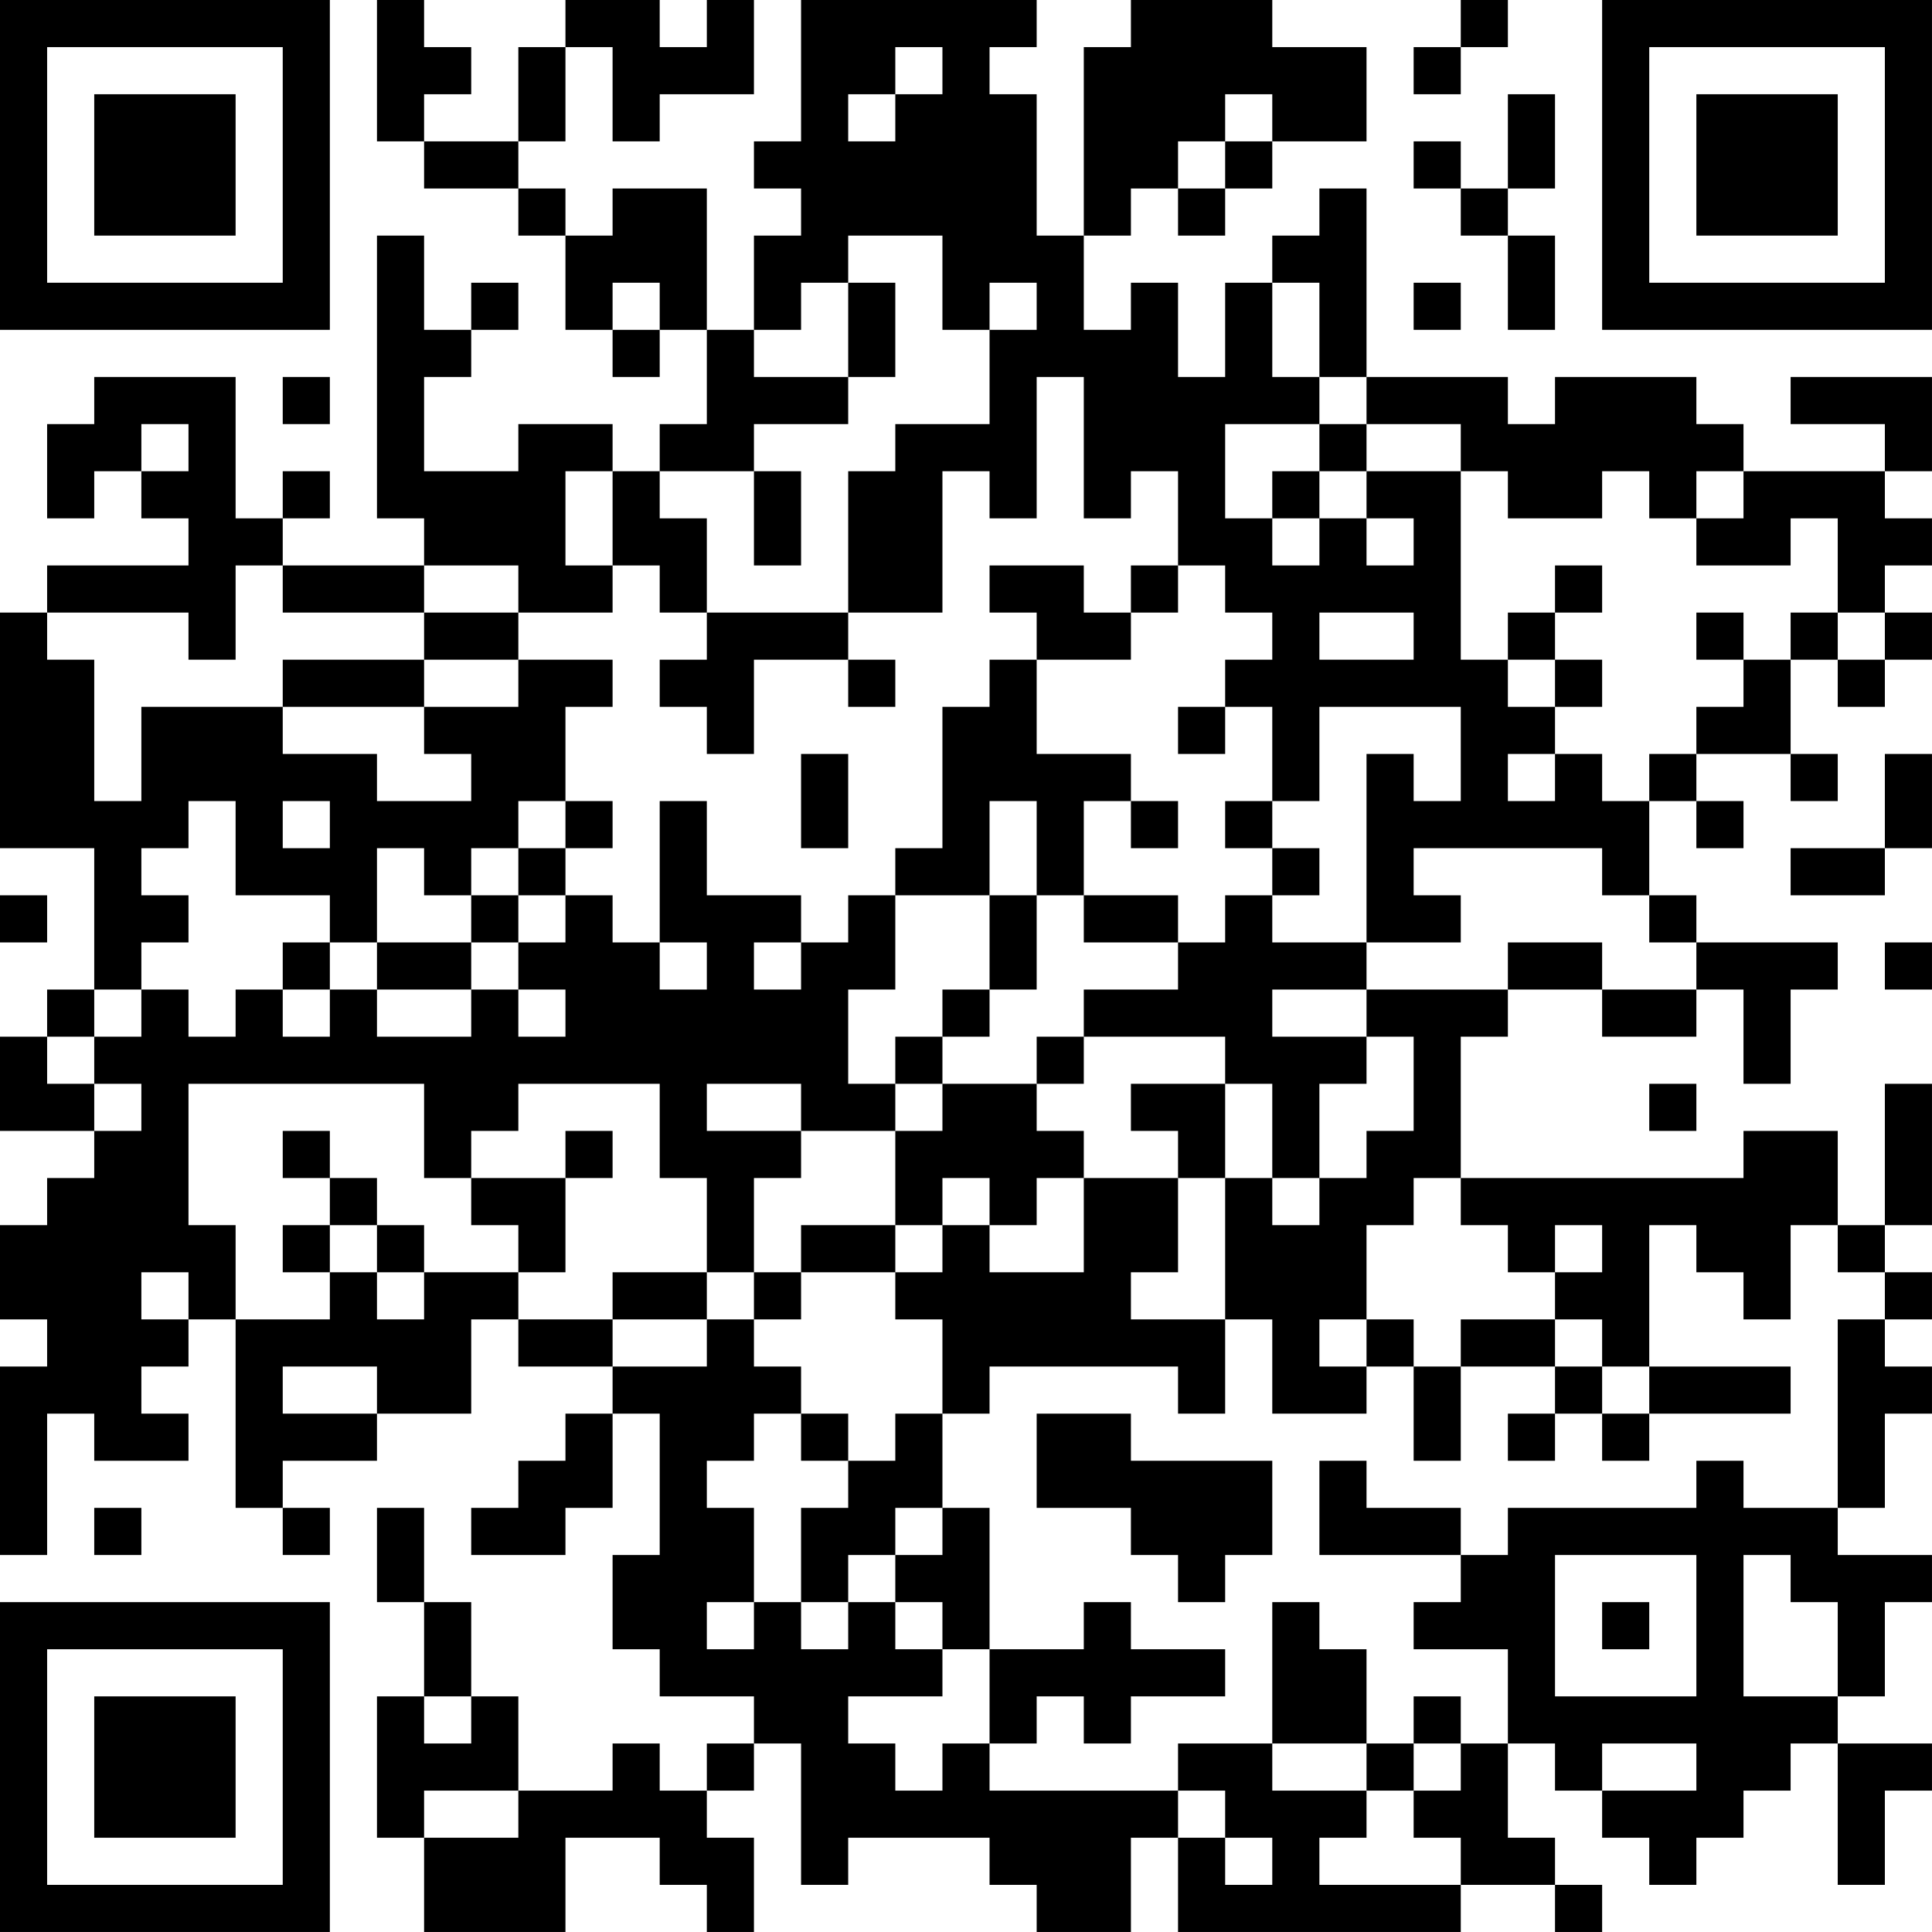 <?xml version="1.0" encoding="UTF-8"?>
<svg xmlns="http://www.w3.org/2000/svg" version="1.1" width="200" height="200" viewBox="0 0 200 200"><rect x="0" y="0" width="200" height="200" fill="#ffffff"/><g transform="scale(4.878)"><g transform="translate(0,0)"><path fill-rule="evenodd" d="M8 0L8 3L9 3L9 4L11 4L11 5L12 5L12 7L13 7L13 8L14 8L14 7L15 7L15 9L14 9L14 10L13 10L13 9L11 9L11 10L9 10L9 8L10 8L10 7L11 7L11 6L10 6L10 7L9 7L9 5L8 5L8 11L9 11L9 12L6 12L6 11L7 11L7 10L6 10L6 11L5 11L5 8L2 8L2 9L1 9L1 11L2 11L2 10L3 10L3 11L4 11L4 12L1 12L1 13L0 13L0 18L2 18L2 21L1 21L1 22L0 22L0 24L2 24L2 25L1 25L1 26L0 26L0 28L1 28L1 29L0 29L0 33L1 33L1 30L2 30L2 31L4 31L4 30L3 30L3 29L4 29L4 28L5 28L5 32L6 32L6 33L7 33L7 32L6 32L6 31L8 31L8 30L10 30L10 28L11 28L11 29L13 29L13 30L12 30L12 31L11 31L11 32L10 32L10 33L12 33L12 32L13 32L13 30L14 30L14 33L13 33L13 35L14 35L14 36L16 36L16 37L15 37L15 38L14 38L14 37L13 37L13 38L11 38L11 36L10 36L10 34L9 34L9 32L8 32L8 34L9 34L9 36L8 36L8 39L9 39L9 41L12 41L12 39L14 39L14 40L15 40L15 41L16 41L16 39L15 39L15 38L16 38L16 37L17 37L17 40L18 40L18 39L21 39L21 40L22 40L22 41L24 41L24 39L25 39L25 41L31 41L31 40L33 40L33 41L34 41L34 40L33 40L33 39L32 39L32 37L33 37L33 38L34 38L34 39L35 39L35 40L36 40L36 39L37 39L37 38L38 38L38 37L39 37L39 40L40 40L40 38L41 38L41 37L39 37L39 36L40 36L40 34L41 34L41 33L39 33L39 32L40 32L40 30L41 30L41 29L40 29L40 28L41 28L41 27L40 27L40 26L41 26L41 23L40 23L40 26L39 26L39 24L37 24L37 25L31 25L31 22L32 22L32 21L34 21L34 22L36 22L36 21L37 21L37 23L38 23L38 21L39 21L39 20L36 20L36 19L35 19L35 17L36 17L36 18L37 18L37 17L36 17L36 16L38 16L38 17L39 17L39 16L38 16L38 14L39 14L39 15L40 15L40 14L41 14L41 13L40 13L40 12L41 12L41 11L40 11L40 10L41 10L41 8L38 8L38 9L40 9L40 10L37 10L37 9L36 9L36 8L33 8L33 9L32 9L32 8L29 8L29 4L28 4L28 5L27 5L27 6L26 6L26 8L25 8L25 6L24 6L24 7L23 7L23 5L24 5L24 4L25 4L25 5L26 5L26 4L27 4L27 3L29 3L29 1L27 1L27 0L24 0L24 1L23 1L23 5L22 5L22 2L21 2L21 1L22 1L22 0L17 0L17 3L16 3L16 4L17 4L17 5L16 5L16 7L15 7L15 4L13 4L13 5L12 5L12 4L11 4L11 3L12 3L12 1L13 1L13 3L14 3L14 2L16 2L16 0L15 0L15 1L14 1L14 0L12 0L12 1L11 1L11 3L9 3L9 2L10 2L10 1L9 1L9 0ZM31 0L31 1L30 1L30 2L31 2L31 1L32 1L32 0ZM19 1L19 2L18 2L18 3L19 3L19 2L20 2L20 1ZM26 2L26 3L25 3L25 4L26 4L26 3L27 3L27 2ZM32 2L32 4L31 4L31 3L30 3L30 4L31 4L31 5L32 5L32 7L33 7L33 5L32 5L32 4L33 4L33 2ZM18 5L18 6L17 6L17 7L16 7L16 8L18 8L18 9L16 9L16 10L14 10L14 11L15 11L15 13L14 13L14 12L13 12L13 10L12 10L12 12L13 12L13 13L11 13L11 12L9 12L9 13L6 13L6 12L5 12L5 14L4 14L4 13L1 13L1 14L2 14L2 17L3 17L3 15L6 15L6 16L8 16L8 17L10 17L10 16L9 16L9 15L11 15L11 14L13 14L13 15L12 15L12 17L11 17L11 18L10 18L10 19L9 19L9 18L8 18L8 20L7 20L7 19L5 19L5 17L4 17L4 18L3 18L3 19L4 19L4 20L3 20L3 21L2 21L2 22L1 22L1 23L2 23L2 24L3 24L3 23L2 23L2 22L3 22L3 21L4 21L4 22L5 22L5 21L6 21L6 22L7 22L7 21L8 21L8 22L10 22L10 21L11 21L11 22L12 22L12 21L11 21L11 20L12 20L12 19L13 19L13 20L14 20L14 21L15 21L15 20L14 20L14 17L15 17L15 19L17 19L17 20L16 20L16 21L17 21L17 20L18 20L18 19L19 19L19 21L18 21L18 23L19 23L19 24L17 24L17 23L15 23L15 24L17 24L17 25L16 25L16 27L15 27L15 25L14 25L14 23L11 23L11 24L10 24L10 25L9 25L9 23L4 23L4 26L5 26L5 28L7 28L7 27L8 27L8 28L9 28L9 27L11 27L11 28L13 28L13 29L15 29L15 28L16 28L16 29L17 29L17 30L16 30L16 31L15 31L15 32L16 32L16 34L15 34L15 35L16 35L16 34L17 34L17 35L18 35L18 34L19 34L19 35L20 35L20 36L18 36L18 37L19 37L19 38L20 38L20 37L21 37L21 38L25 38L25 39L26 39L26 40L27 40L27 39L26 39L26 38L25 38L25 37L27 37L27 38L29 38L29 39L28 39L28 40L31 40L31 39L30 39L30 38L31 38L31 37L32 37L32 35L30 35L30 34L31 34L31 33L32 33L32 32L36 32L36 31L37 31L37 32L39 32L39 28L40 28L40 27L39 27L39 26L38 26L38 28L37 28L37 27L36 27L36 26L35 26L35 29L34 29L34 28L33 28L33 27L34 27L34 26L33 26L33 27L32 27L32 26L31 26L31 25L30 25L30 26L29 26L29 28L28 28L28 29L29 29L29 30L27 30L27 28L26 28L26 25L27 25L27 26L28 26L28 25L29 25L29 24L30 24L30 22L29 22L29 21L32 21L32 20L34 20L34 21L36 21L36 20L35 20L35 19L34 19L34 18L30 18L30 19L31 19L31 20L29 20L29 16L30 16L30 17L31 17L31 15L28 15L28 17L27 17L27 15L26 15L26 14L27 14L27 13L26 13L26 12L25 12L25 10L24 10L24 11L23 11L23 8L22 8L22 11L21 11L21 10L20 10L20 13L18 13L18 10L19 10L19 9L21 9L21 7L22 7L22 6L21 6L21 7L20 7L20 5ZM13 6L13 7L14 7L14 6ZM18 6L18 8L19 8L19 6ZM27 6L27 8L28 8L28 9L26 9L26 11L27 11L27 12L28 12L28 11L29 11L29 12L30 12L30 11L29 11L29 10L31 10L31 14L32 14L32 15L33 15L33 16L32 16L32 17L33 17L33 16L34 16L34 17L35 17L35 16L36 16L36 15L37 15L37 14L38 14L38 13L39 13L39 14L40 14L40 13L39 13L39 11L38 11L38 12L36 12L36 11L37 11L37 10L36 10L36 11L35 11L35 10L34 10L34 11L32 11L32 10L31 10L31 9L29 9L29 8L28 8L28 6ZM30 6L30 7L31 7L31 6ZM6 8L6 9L7 9L7 8ZM3 9L3 10L4 10L4 9ZM28 9L28 10L27 10L27 11L28 11L28 10L29 10L29 9ZM16 10L16 12L17 12L17 10ZM21 12L21 13L22 13L22 14L21 14L21 15L20 15L20 18L19 18L19 19L21 19L21 21L20 21L20 22L19 22L19 23L20 23L20 24L19 24L19 26L17 26L17 27L16 27L16 28L17 28L17 27L19 27L19 28L20 28L20 30L19 30L19 31L18 31L18 30L17 30L17 31L18 31L18 32L17 32L17 34L18 34L18 33L19 33L19 34L20 34L20 35L21 35L21 37L22 37L22 36L23 36L23 37L24 37L24 36L26 36L26 35L24 35L24 34L23 34L23 35L21 35L21 32L20 32L20 30L21 30L21 29L25 29L25 30L26 30L26 28L24 28L24 27L25 27L25 25L26 25L26 23L27 23L27 25L28 25L28 23L29 23L29 22L27 22L27 21L29 21L29 20L27 20L27 19L28 19L28 18L27 18L27 17L26 17L26 18L27 18L27 19L26 19L26 20L25 20L25 19L23 19L23 17L24 17L24 18L25 18L25 17L24 17L24 16L22 16L22 14L24 14L24 13L25 13L25 12L24 12L24 13L23 13L23 12ZM33 12L33 13L32 13L32 14L33 14L33 15L34 15L34 14L33 14L33 13L34 13L34 12ZM9 13L9 14L6 14L6 15L9 15L9 14L11 14L11 13ZM15 13L15 14L14 14L14 15L15 15L15 16L16 16L16 14L18 14L18 15L19 15L19 14L18 14L18 13ZM28 13L28 14L30 14L30 13ZM36 13L36 14L37 14L37 13ZM25 15L25 16L26 16L26 15ZM17 16L17 18L18 18L18 16ZM40 16L40 18L38 18L38 19L40 19L40 18L41 18L41 16ZM6 17L6 18L7 18L7 17ZM12 17L12 18L11 18L11 19L10 19L10 20L8 20L8 21L10 21L10 20L11 20L11 19L12 19L12 18L13 18L13 17ZM21 17L21 19L22 19L22 21L21 21L21 22L20 22L20 23L22 23L22 24L23 24L23 25L22 25L22 26L21 26L21 25L20 25L20 26L19 26L19 27L20 27L20 26L21 26L21 27L23 27L23 25L25 25L25 24L24 24L24 23L26 23L26 22L23 22L23 21L25 21L25 20L23 20L23 19L22 19L22 17ZM0 19L0 20L1 20L1 19ZM6 20L6 21L7 21L7 20ZM40 20L40 21L41 21L41 20ZM22 22L22 23L23 23L23 22ZM35 23L35 24L36 24L36 23ZM6 24L6 25L7 25L7 26L6 26L6 27L7 27L7 26L8 26L8 27L9 27L9 26L8 26L8 25L7 25L7 24ZM12 24L12 25L10 25L10 26L11 26L11 27L12 27L12 25L13 25L13 24ZM3 27L3 28L4 28L4 27ZM13 27L13 28L15 28L15 27ZM29 28L29 29L30 29L30 31L31 31L31 29L33 29L33 30L32 30L32 31L33 31L33 30L34 30L34 31L35 31L35 30L38 30L38 29L35 29L35 30L34 30L34 29L33 29L33 28L31 28L31 29L30 29L30 28ZM6 29L6 30L8 30L8 29ZM22 30L22 32L24 32L24 33L25 33L25 34L26 34L26 33L27 33L27 31L24 31L24 30ZM28 31L28 33L31 33L31 32L29 32L29 31ZM2 32L2 33L3 33L3 32ZM19 32L19 33L20 33L20 32ZM33 33L33 36L36 36L36 33ZM37 33L37 36L39 36L39 34L38 34L38 33ZM27 34L27 37L29 37L29 38L30 38L30 37L31 37L31 36L30 36L30 37L29 37L29 35L28 35L28 34ZM34 34L34 35L35 35L35 34ZM9 36L9 37L10 37L10 36ZM34 37L34 38L36 38L36 37ZM9 38L9 39L11 39L11 38ZM0 0L0 7L7 7L7 0ZM1 1L1 6L6 6L6 1ZM2 2L2 5L5 5L5 2ZM34 0L34 7L41 7L41 0ZM35 1L35 6L40 6L40 1ZM36 2L36 5L39 5L39 2ZM0 34L0 41L7 41L7 34ZM1 35L1 40L6 40L6 35ZM2 36L2 39L5 39L5 36Z" fill="#000000"/></g></g></svg>
